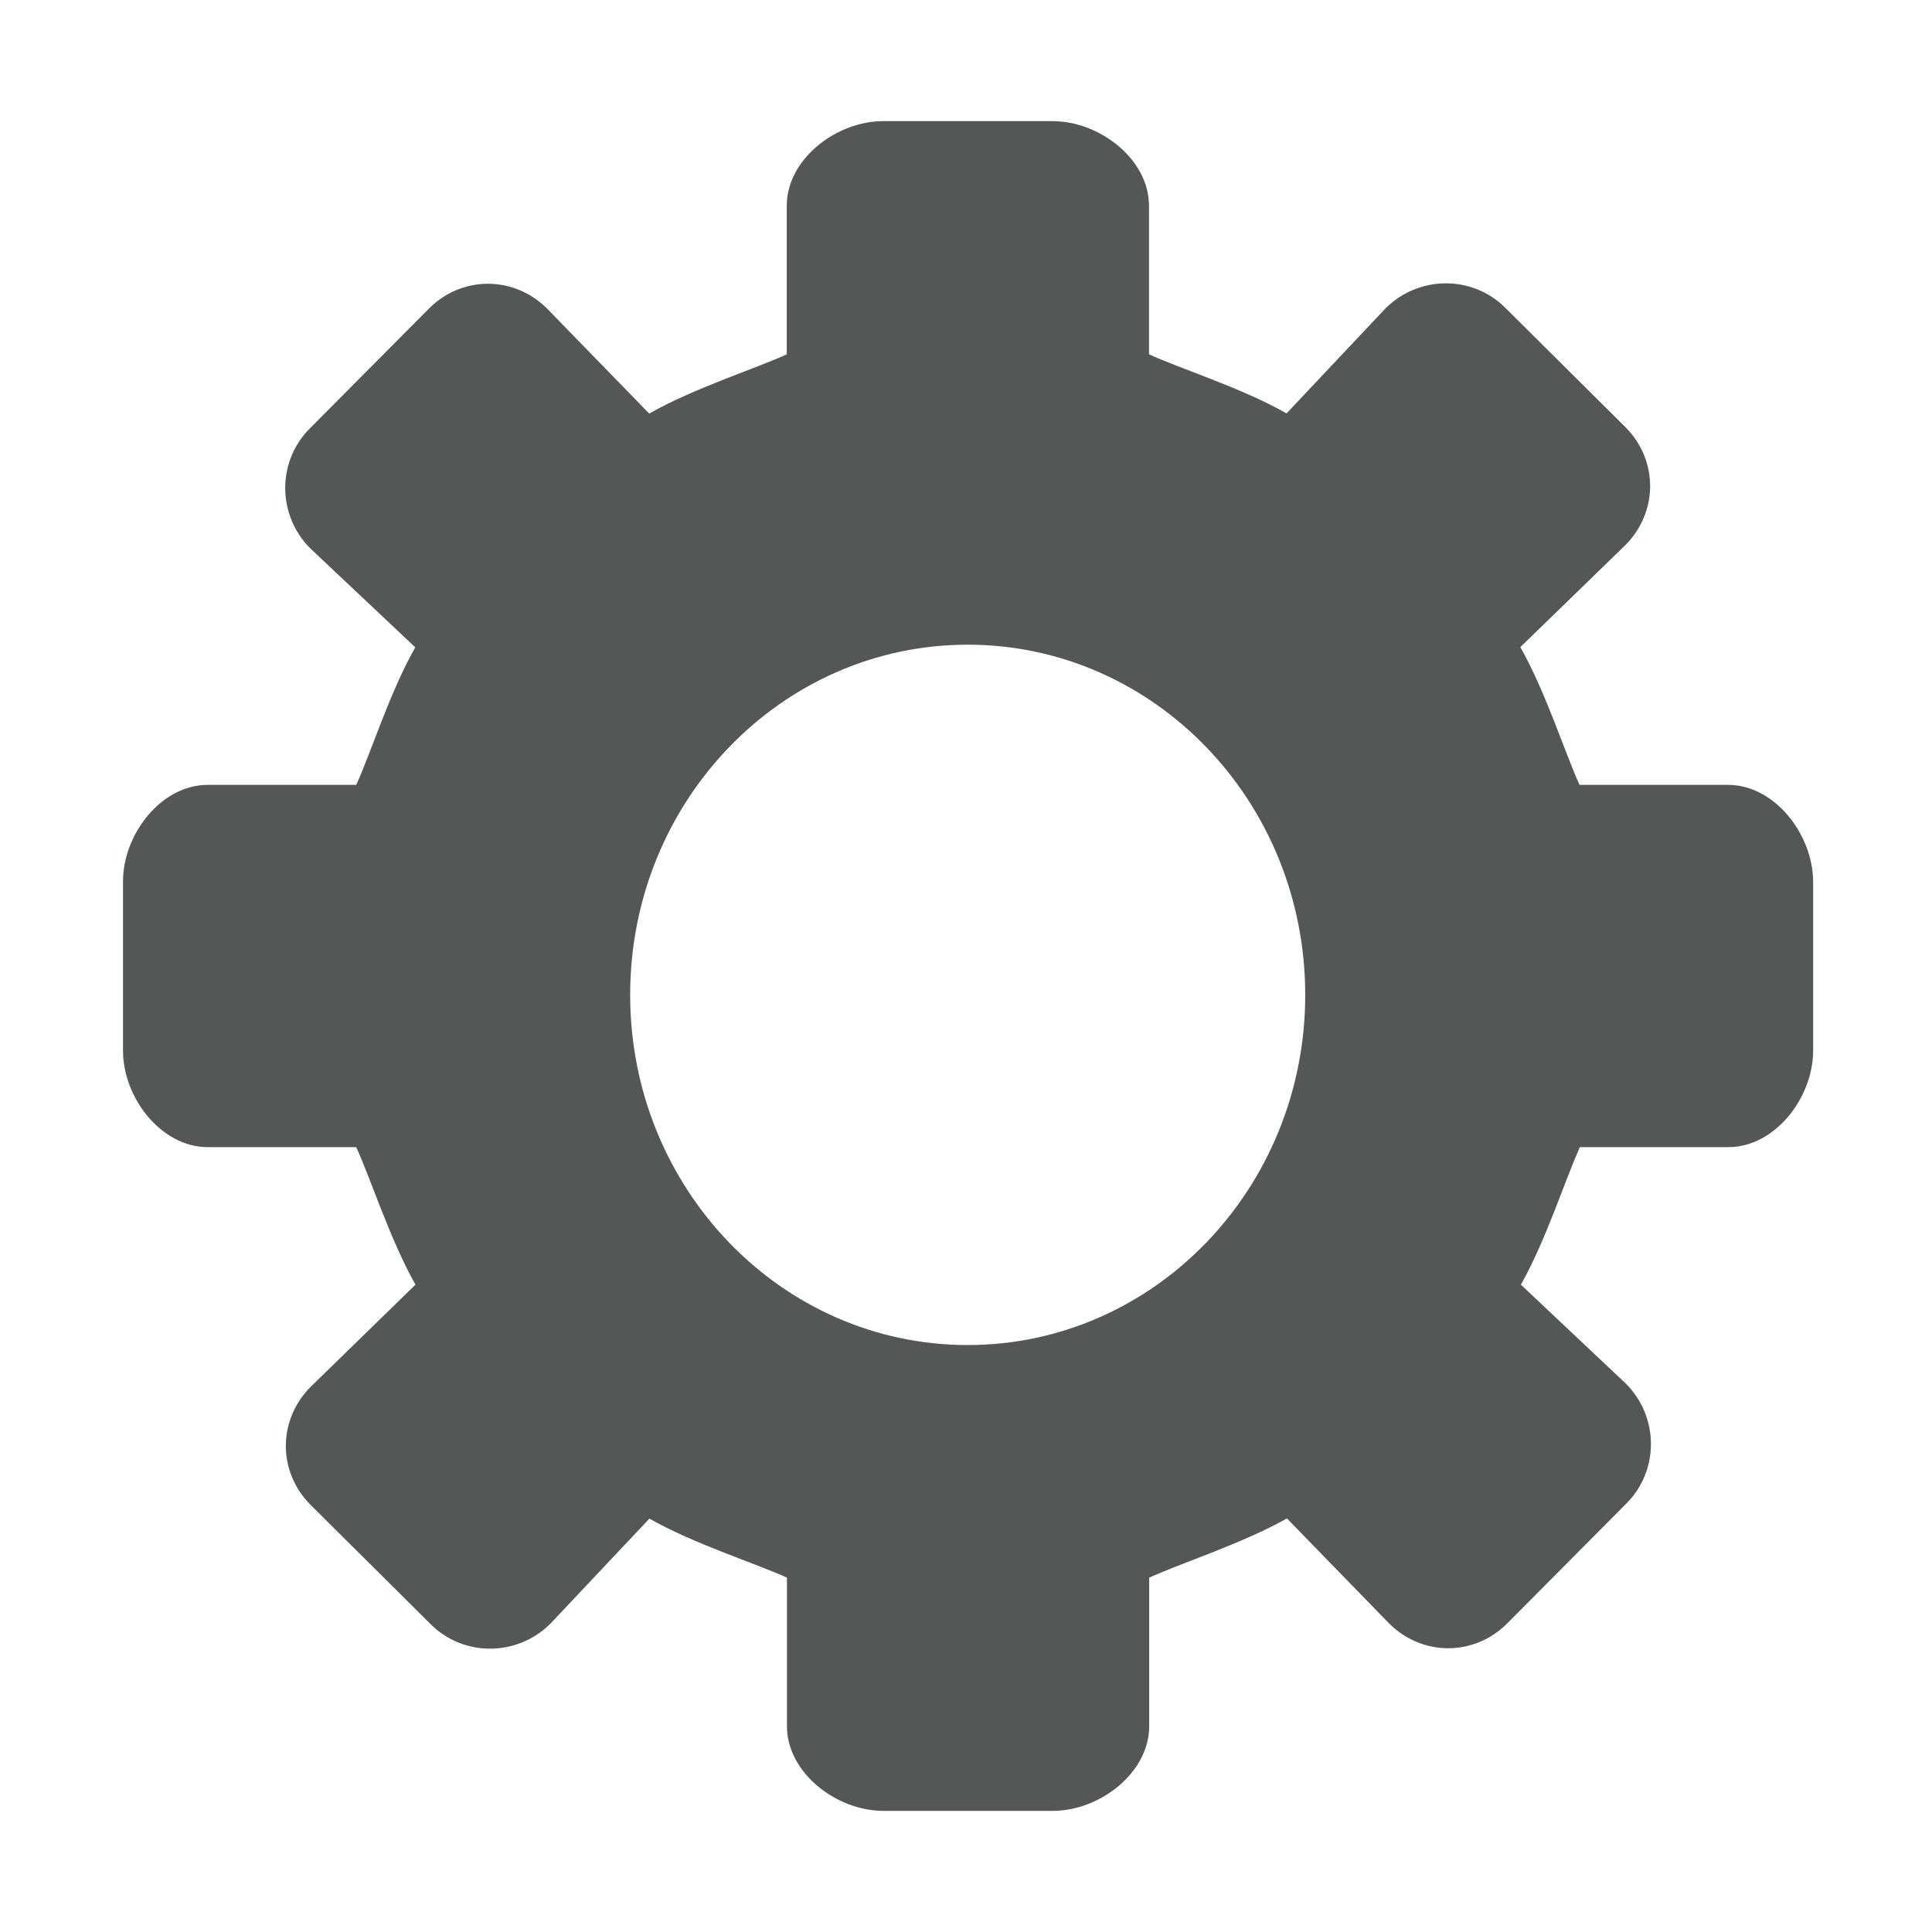 <?xml version="1.0" standalone="no"?><!DOCTYPE svg PUBLIC "-//W3C//DTD SVG 1.1//EN" "http://www.w3.org/Graphics/SVG/1.1/DTD/svg11.dtd"><svg t="1554093643113" class="icon" style="" viewBox="0 0 1024 1024" version="1.1" xmlns="http://www.w3.org/2000/svg" p-id="3566" xmlns:xlink="http://www.w3.org/1999/xlink" width="200" height="200"><defs><style type="text/css"></style></defs><path d="M915.9 416h-78.7c-7.4-16-17.9-49.3-31.4-73l55.6-54c17.6-17.6 17.6-45.2 0-62.7l-63.5-63.1c-17.5-17.5-45.9-17.3-63.5 0.2l-52.5 55.7c-23.7-13.5-56.9-23.9-72.9-31.3v-78.7c0-24.8-26.3-44.9-51.1-44.9h-89.8c-24.8 0-51.1 20.1-51.1 44.9v78.7c-16 7.4-49.2 17.9-72.9 31.4L290 163.6c-17.6-17.6-45.2-17.6-62.7 0l-63.1 63.5c-17.5 17.5-17.3 45.9 0.2 63.5l55.7 52.5c-13.5 23.7-23.9 57-31.3 72.9h-78.7c-24.8 0-44.9 26.3-44.9 51.1v89.8c0 24.8 20.1 51.1 44.9 51.1h78.7c7.4 16 18 49.2 31.4 72.9L164.7 735c-17.6 17.6-17.6 45.2 0 62.7l63.5 63.1c17.5 17.5 45.9 17.3 63.5-0.2l52.5-55.7c23.7 13.5 56.9 23.9 72.9 31.3v78.7c0 24.8 26.3 44.9 51.1 44.9H558c24.8 0 51.1-20.1 51.1-44.9v-78.7c16-7.4 49.2-18 73-31.4l54.1 55.6c17.6 17.6 45.2 17.6 62.7 0l63.1-63.5c17.5-17.5 17.3-45.9-0.2-63.5l-55.7-52.5c13.4-23.7 23.9-56.9 31.3-72.9h78.7c24.8 0 44.9-26.3 44.9-51.1v-89.8c-0.2-24.8-20.3-51.1-45.1-51.1z m-403 296.9c-98.8 0-178.9-83.1-178.9-185.6s80.1-185.6 178.9-185.6 178.9 83.1 178.9 185.6-80.1 185.6-178.9 185.6z" fill="#555656" p-id="3567"></path></svg>